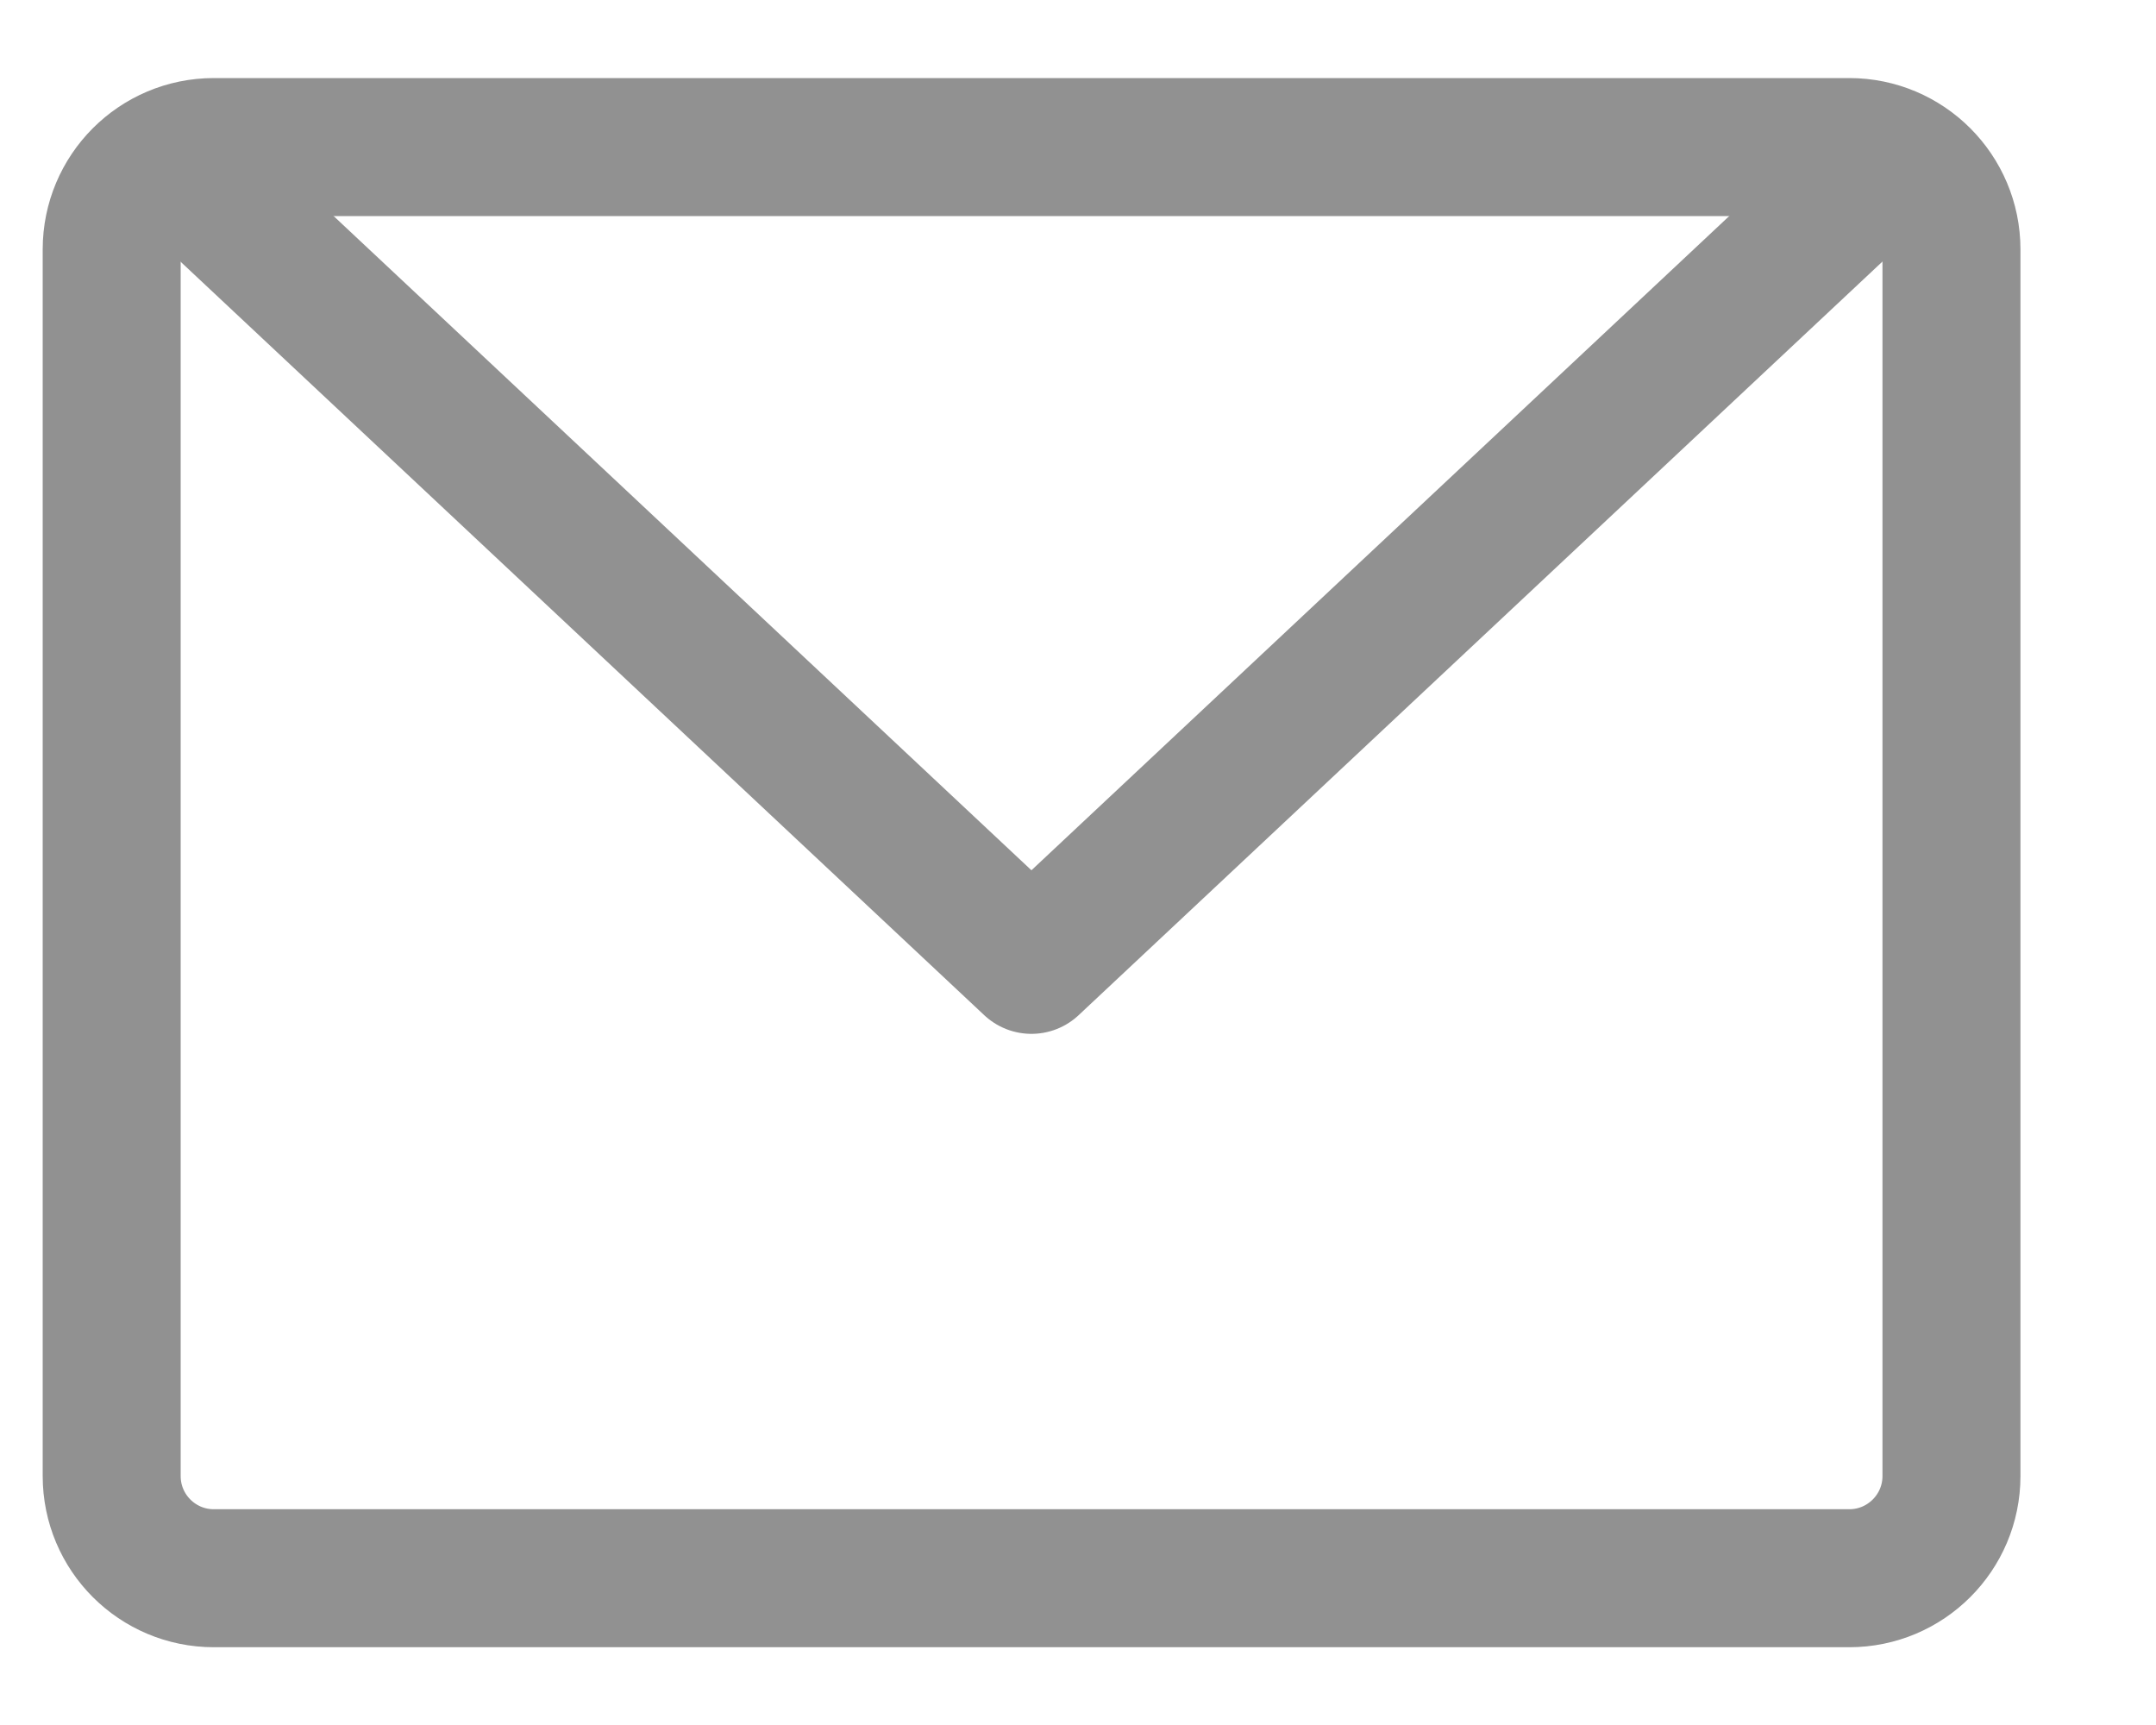 <svg xmlns="http://www.w3.org/2000/svg" width="15" height="12" viewBox="0 0 15 12" fill="none">
<path d="M12.866 1.023H1.488C1.095 1.023 0.777 1.342 0.777 1.735V10.268C0.777 10.661 1.095 10.979 1.488 10.979H12.866C13.258 10.979 13.577 10.661 13.577 10.268V1.735C13.577 1.342 13.258 1.023 12.866 1.023Z" stroke="#919191" stroke-width="0.96" stroke-linecap="round" stroke-linejoin="round"/>
<path d="M12.865 1.379L7.176 6.712L1.487 1.379" stroke="#919191" stroke-width="0.96" stroke-linecap="round" stroke-linejoin="round"/>
</svg>